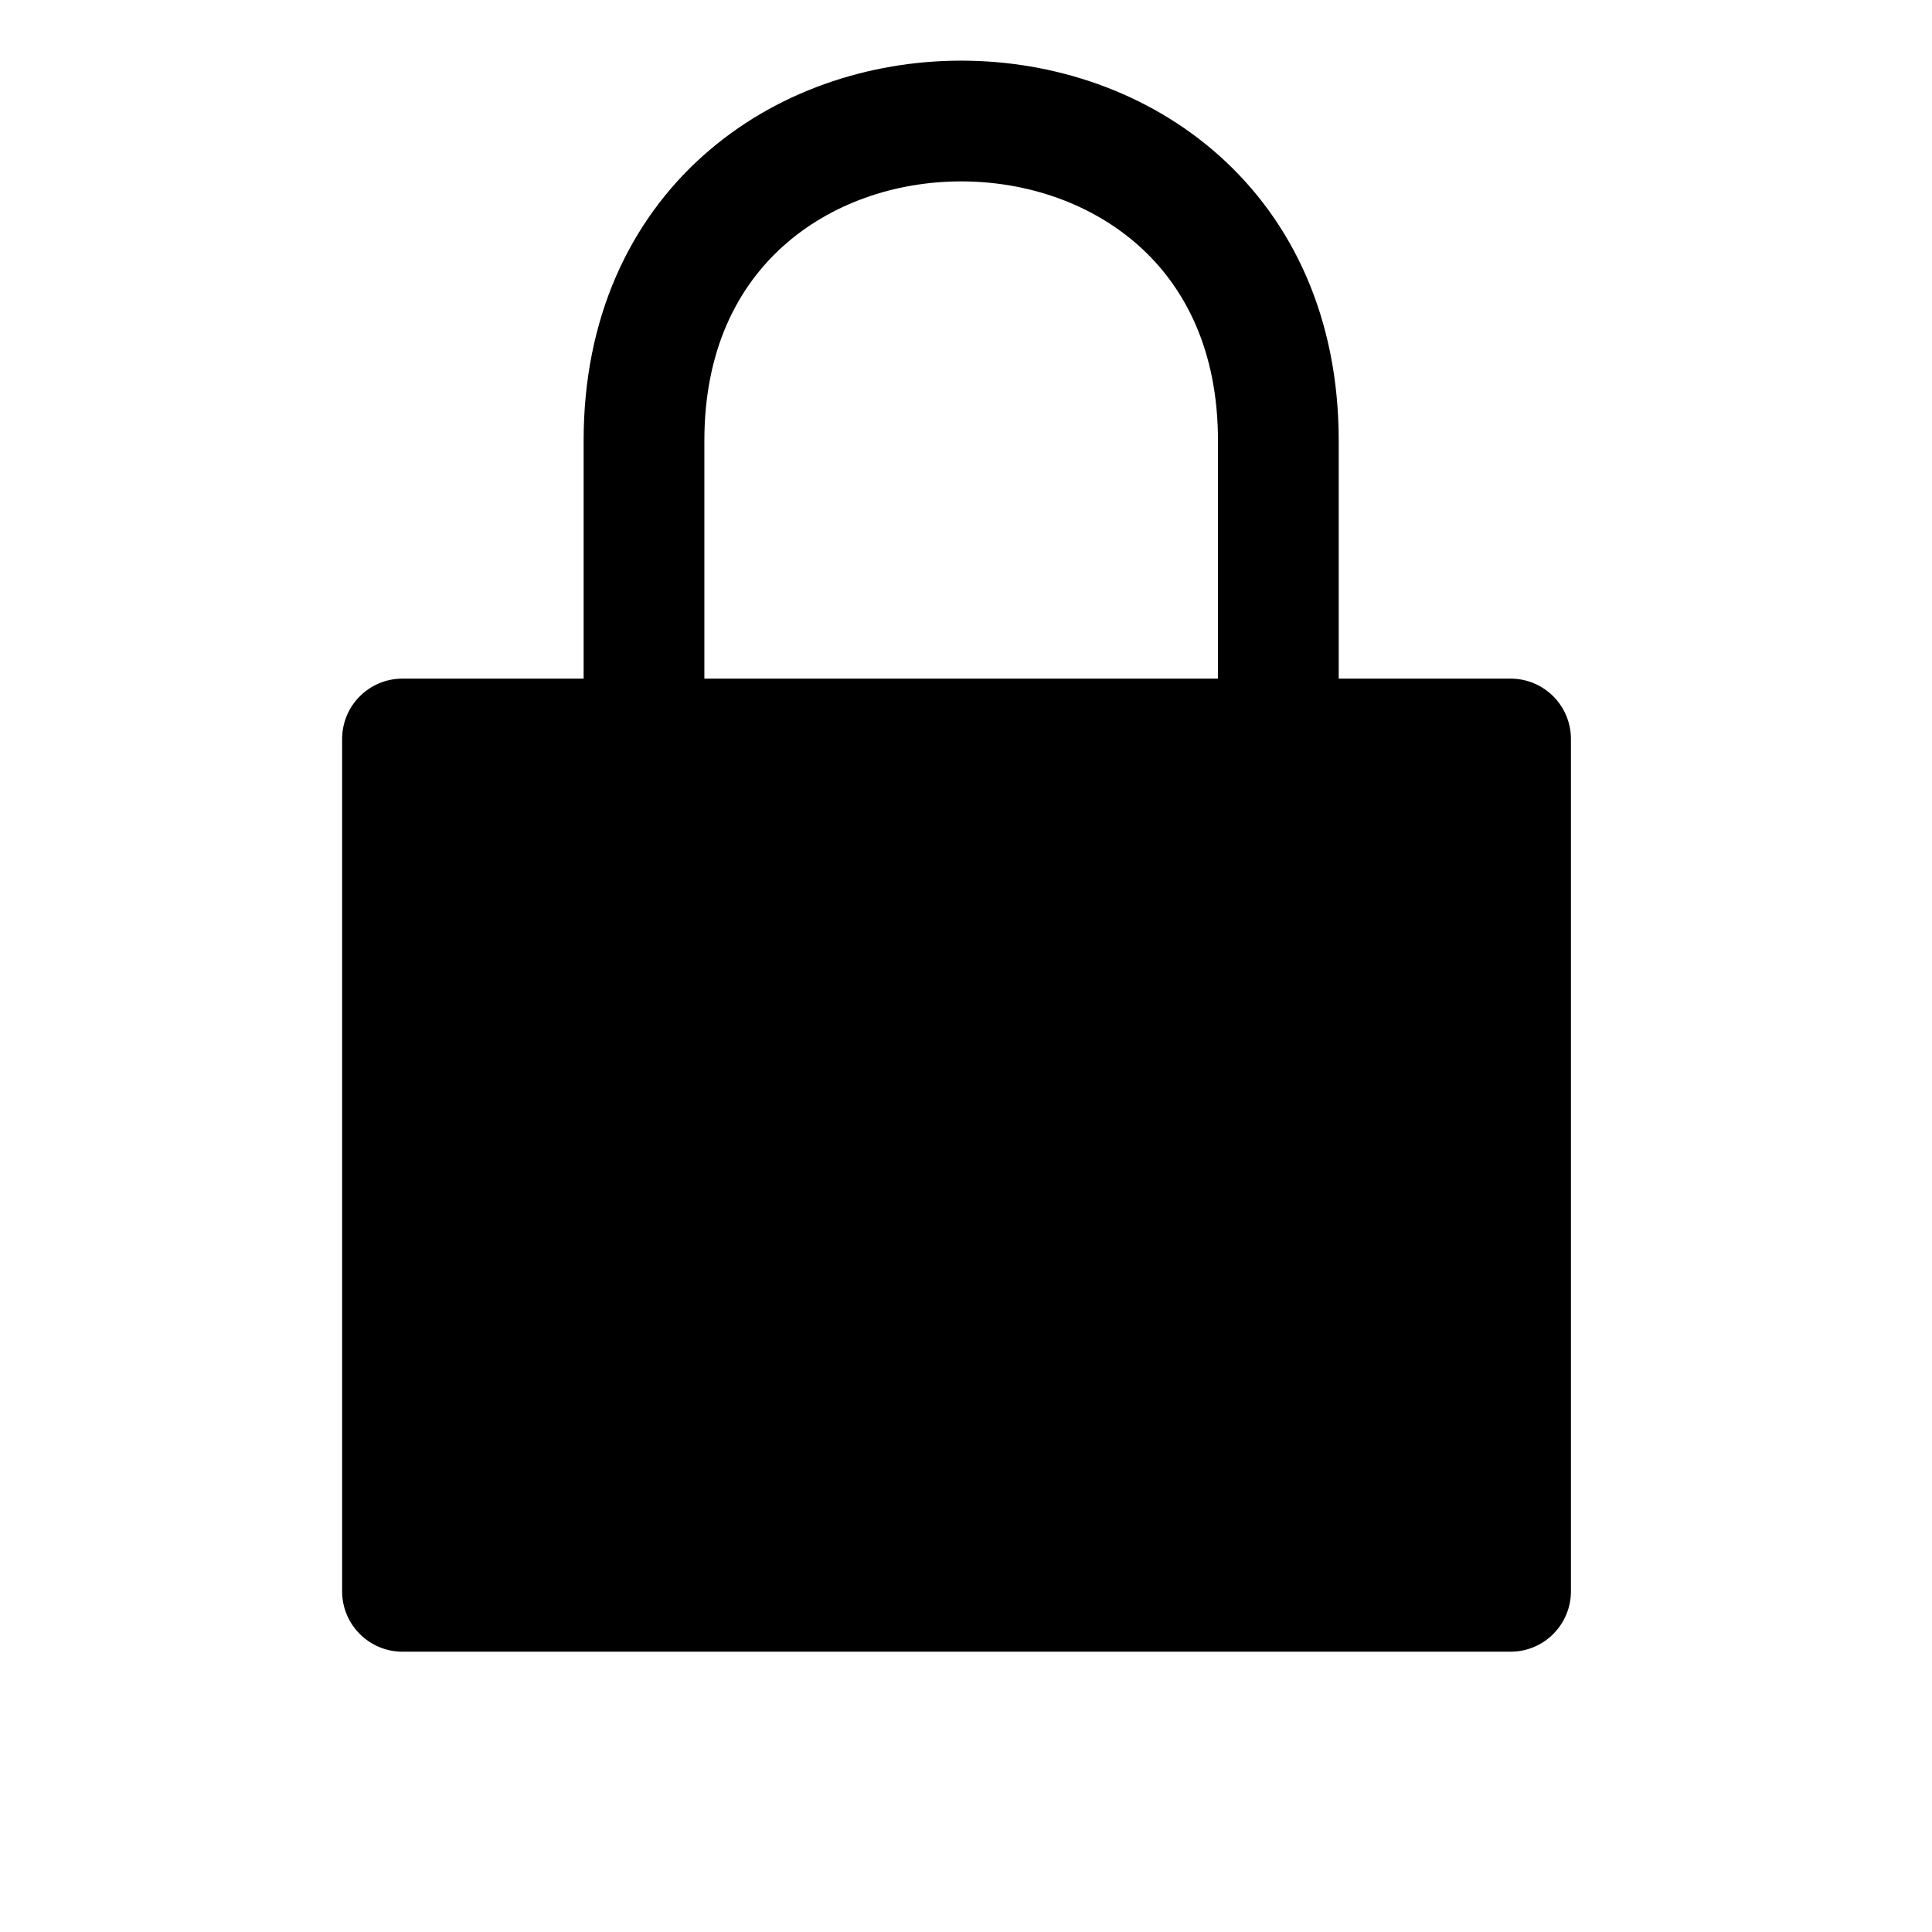 <svg width="36" height="36" viewBox="0 0 36 36" fill="inherit"
    xmlns="http://www.w3.org/2000/svg">
    <g id="lock">
        <path id="fill-background" fill-rule="evenodd" clip-rule="evenodd" d="M22.724 2.906C24.083 4.123 24.945 5.923 24.945 8.211V12.645H28.147C28.768 12.645 29.272 13.148 29.272 13.77V29.652C29.272 30.273 28.768 30.777 28.147 30.777H7.5C6.879 30.777 6.375 30.273 6.375 29.652V13.77C6.375 13.148 6.879 12.645 7.5 12.645H10.875V8.211C10.875 5.923 11.737 4.123 13.096 2.906C14.435 1.706 16.19 1.13 17.91 1.13C19.63 1.13 21.385 1.706 22.724 2.906ZM13.125 12.645V8.211C13.125 6.528 13.74 5.35 14.598 4.582C15.475 3.796 16.675 3.38 17.91 3.38C19.145 3.38 20.345 3.796 21.223 4.582C22.08 5.35 22.695 6.528 22.695 8.211V12.645H13.125Z" fill="currentColor"/>
        <path id="fill-foreground" fill-rule="evenodd" clip-rule="evenodd" d="M17.823 18.99C18.445 18.99 18.948 19.494 18.948 20.115V23.291C18.948 23.913 18.445 24.416 17.823 24.416C17.202 24.416 16.698 23.913 16.698 23.291V20.115C16.698 19.494 17.202 18.99 17.823 18.99Z" fill="inherit"/>
    </g>
</svg>
